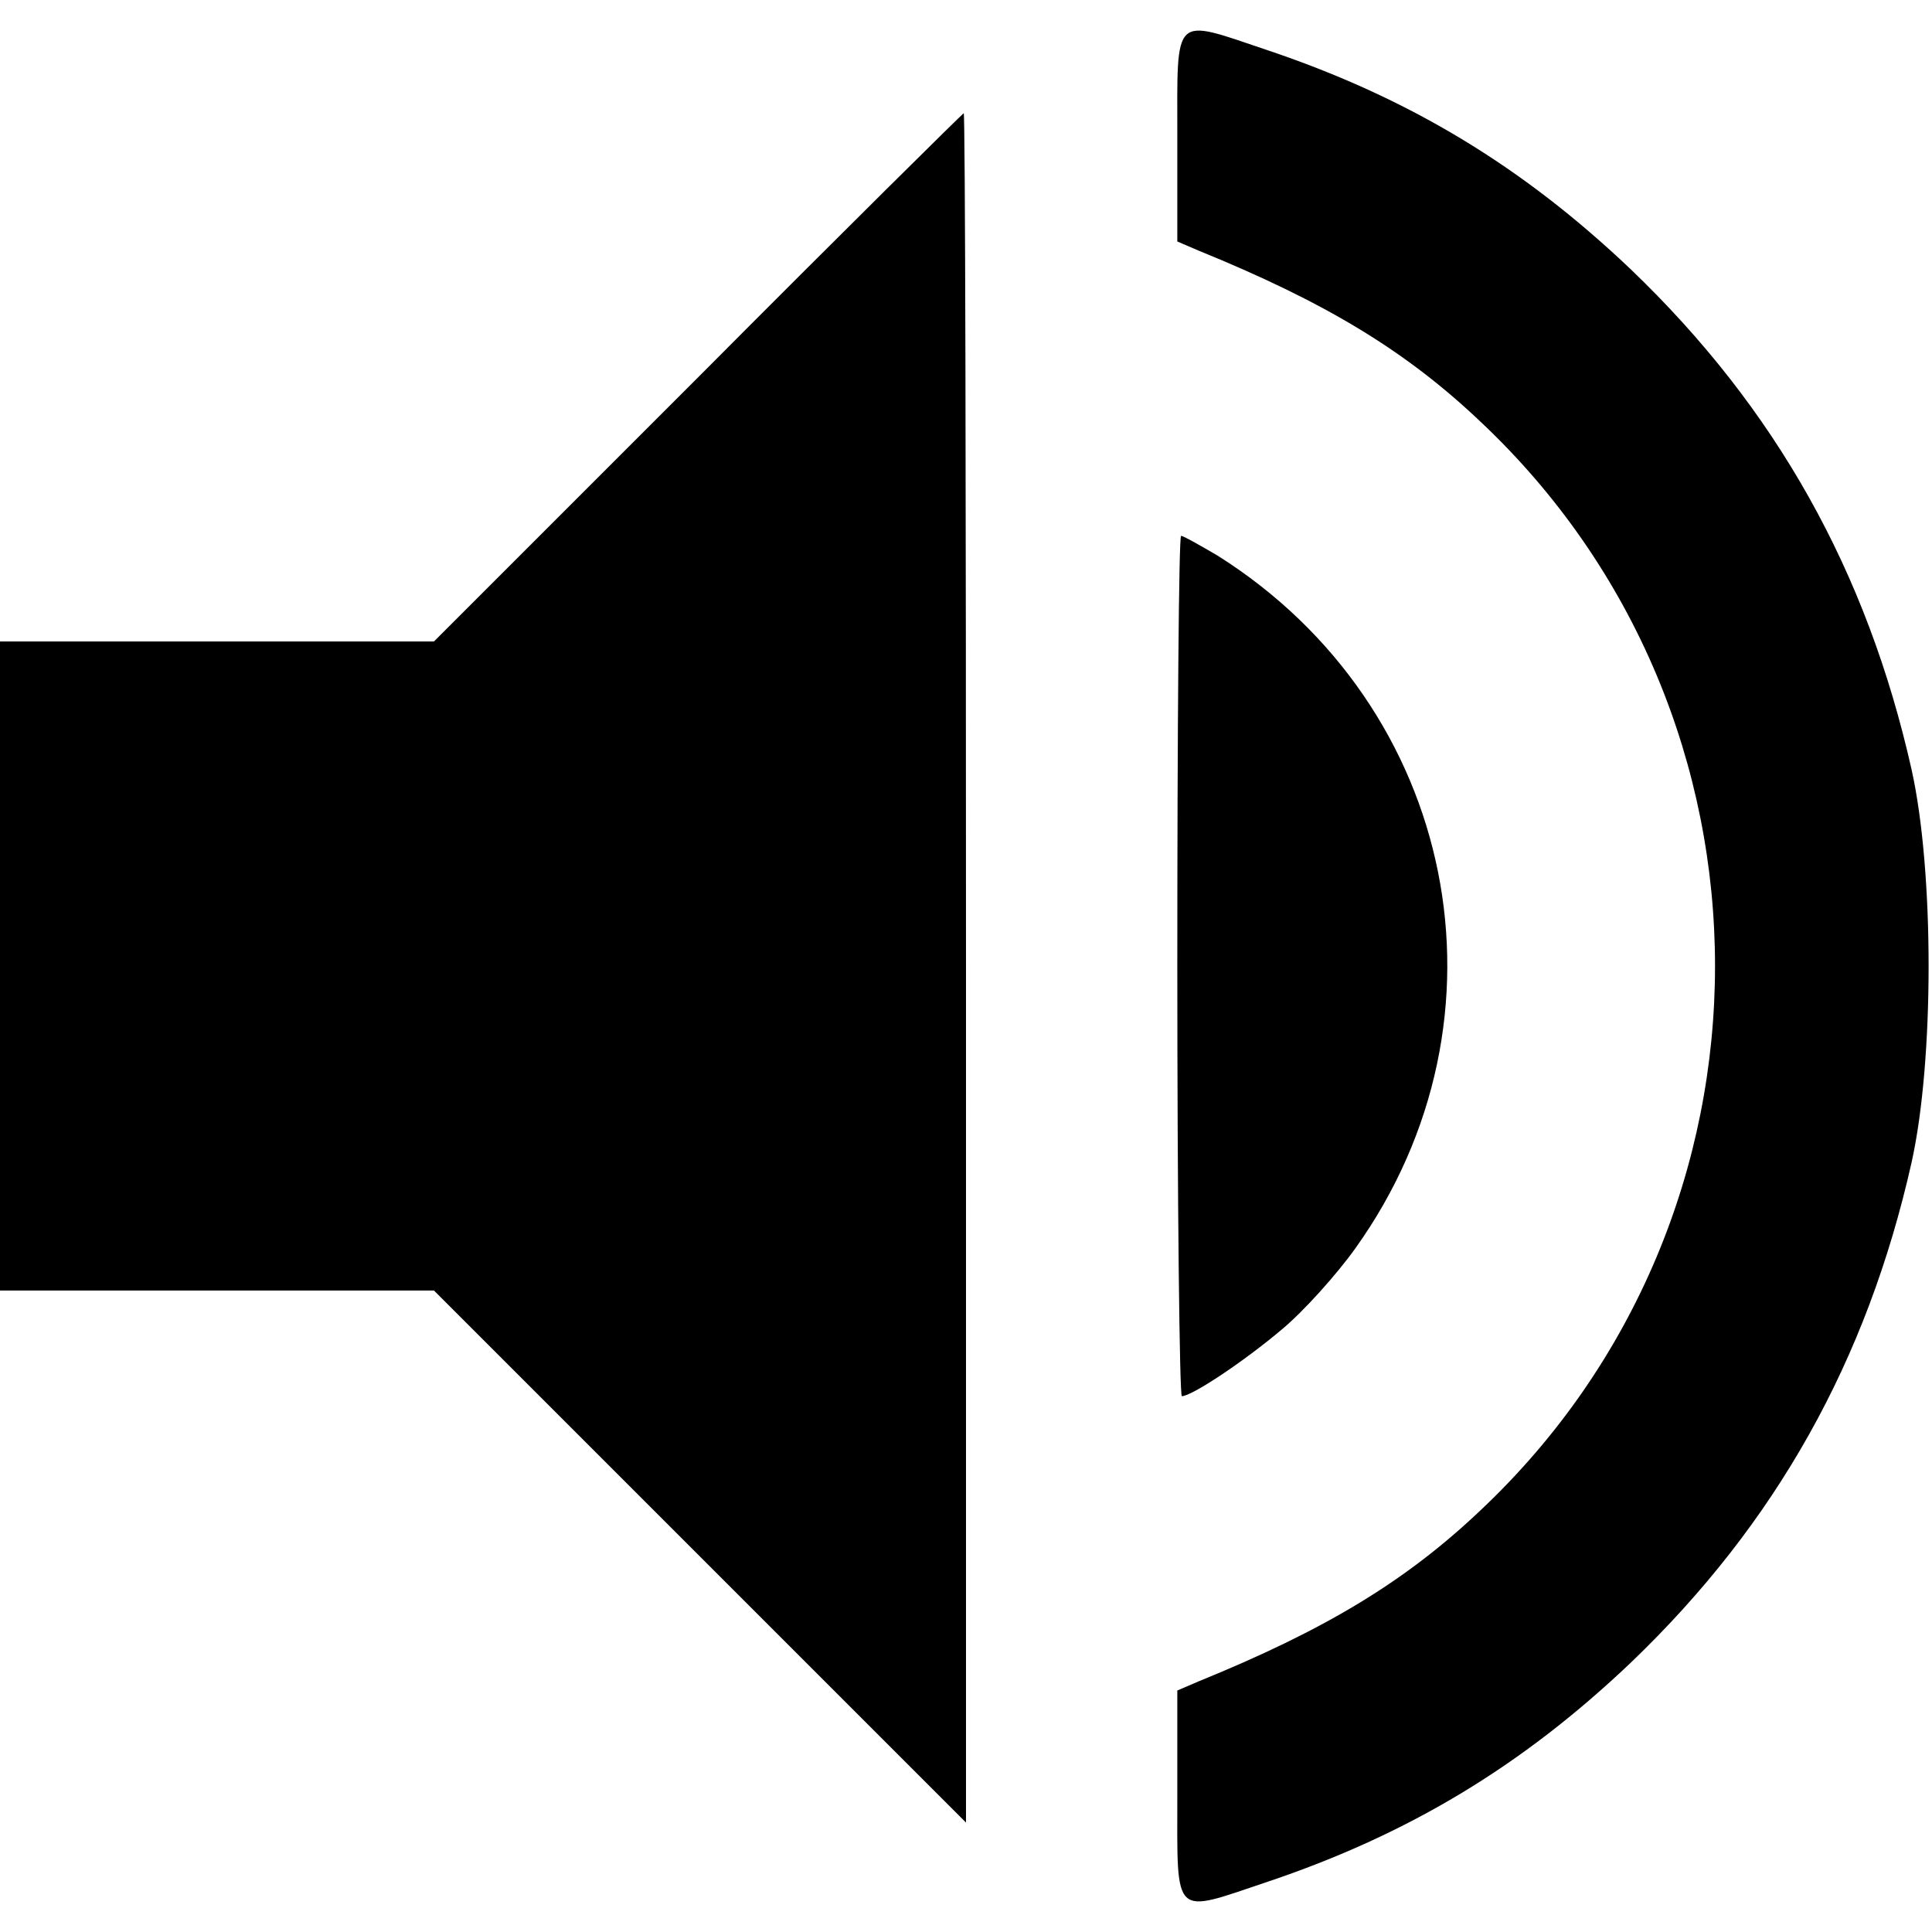 <?xml version="1.0" standalone="no"?>
<!DOCTYPE svg PUBLIC "-//W3C//DTD SVG 20010904//EN"
 "http://www.w3.org/TR/2001/REC-SVG-20010904/DTD/svg10.dtd">
<svg version="1.0" xmlns="http://www.w3.org/2000/svg" viewBox="0 0 256 256"
 preserveAspectRatio="xMidYMid meet">

<g transform="translate(0,256) scale(0.1,-0.1)"
stroke="none">
<path d="M1560 2380 l0 -140 28 -12 c167 -68 274 -132 374 -227 414 -390 414
-1052 0 -1442 -100 -95 -207 -159 -374 -227 l-28 -12 0 -140 c0 -163 -7 -156
118 -114 188 63 339 154 483 291 192 184 313 400 372 663 30 135 30 385 0 520
-59 263 -180 479 -372 663 -144 137 -295 228 -483 291 -125 42 -118 49 -118
-114z"/>
<path d="M925 2060 l-350 -350 -287 0 -288 0 0 -430 0 -430 287 0 288 0 352
-352 353 -353 0 1133 c0 622 -1 1132 -3 1132 -1 0 -160 -157 -352 -350z"/>
<path d="M1560 1280 c0 -314 3 -570 6 -570 13 0 81 45 132 88 29 24 73 73 98
108 218 305 135 718 -183 918 -24 14 -45 26 -48 26 -3 0 -5 -256 -5 -570z"/>
</g>
</svg>
